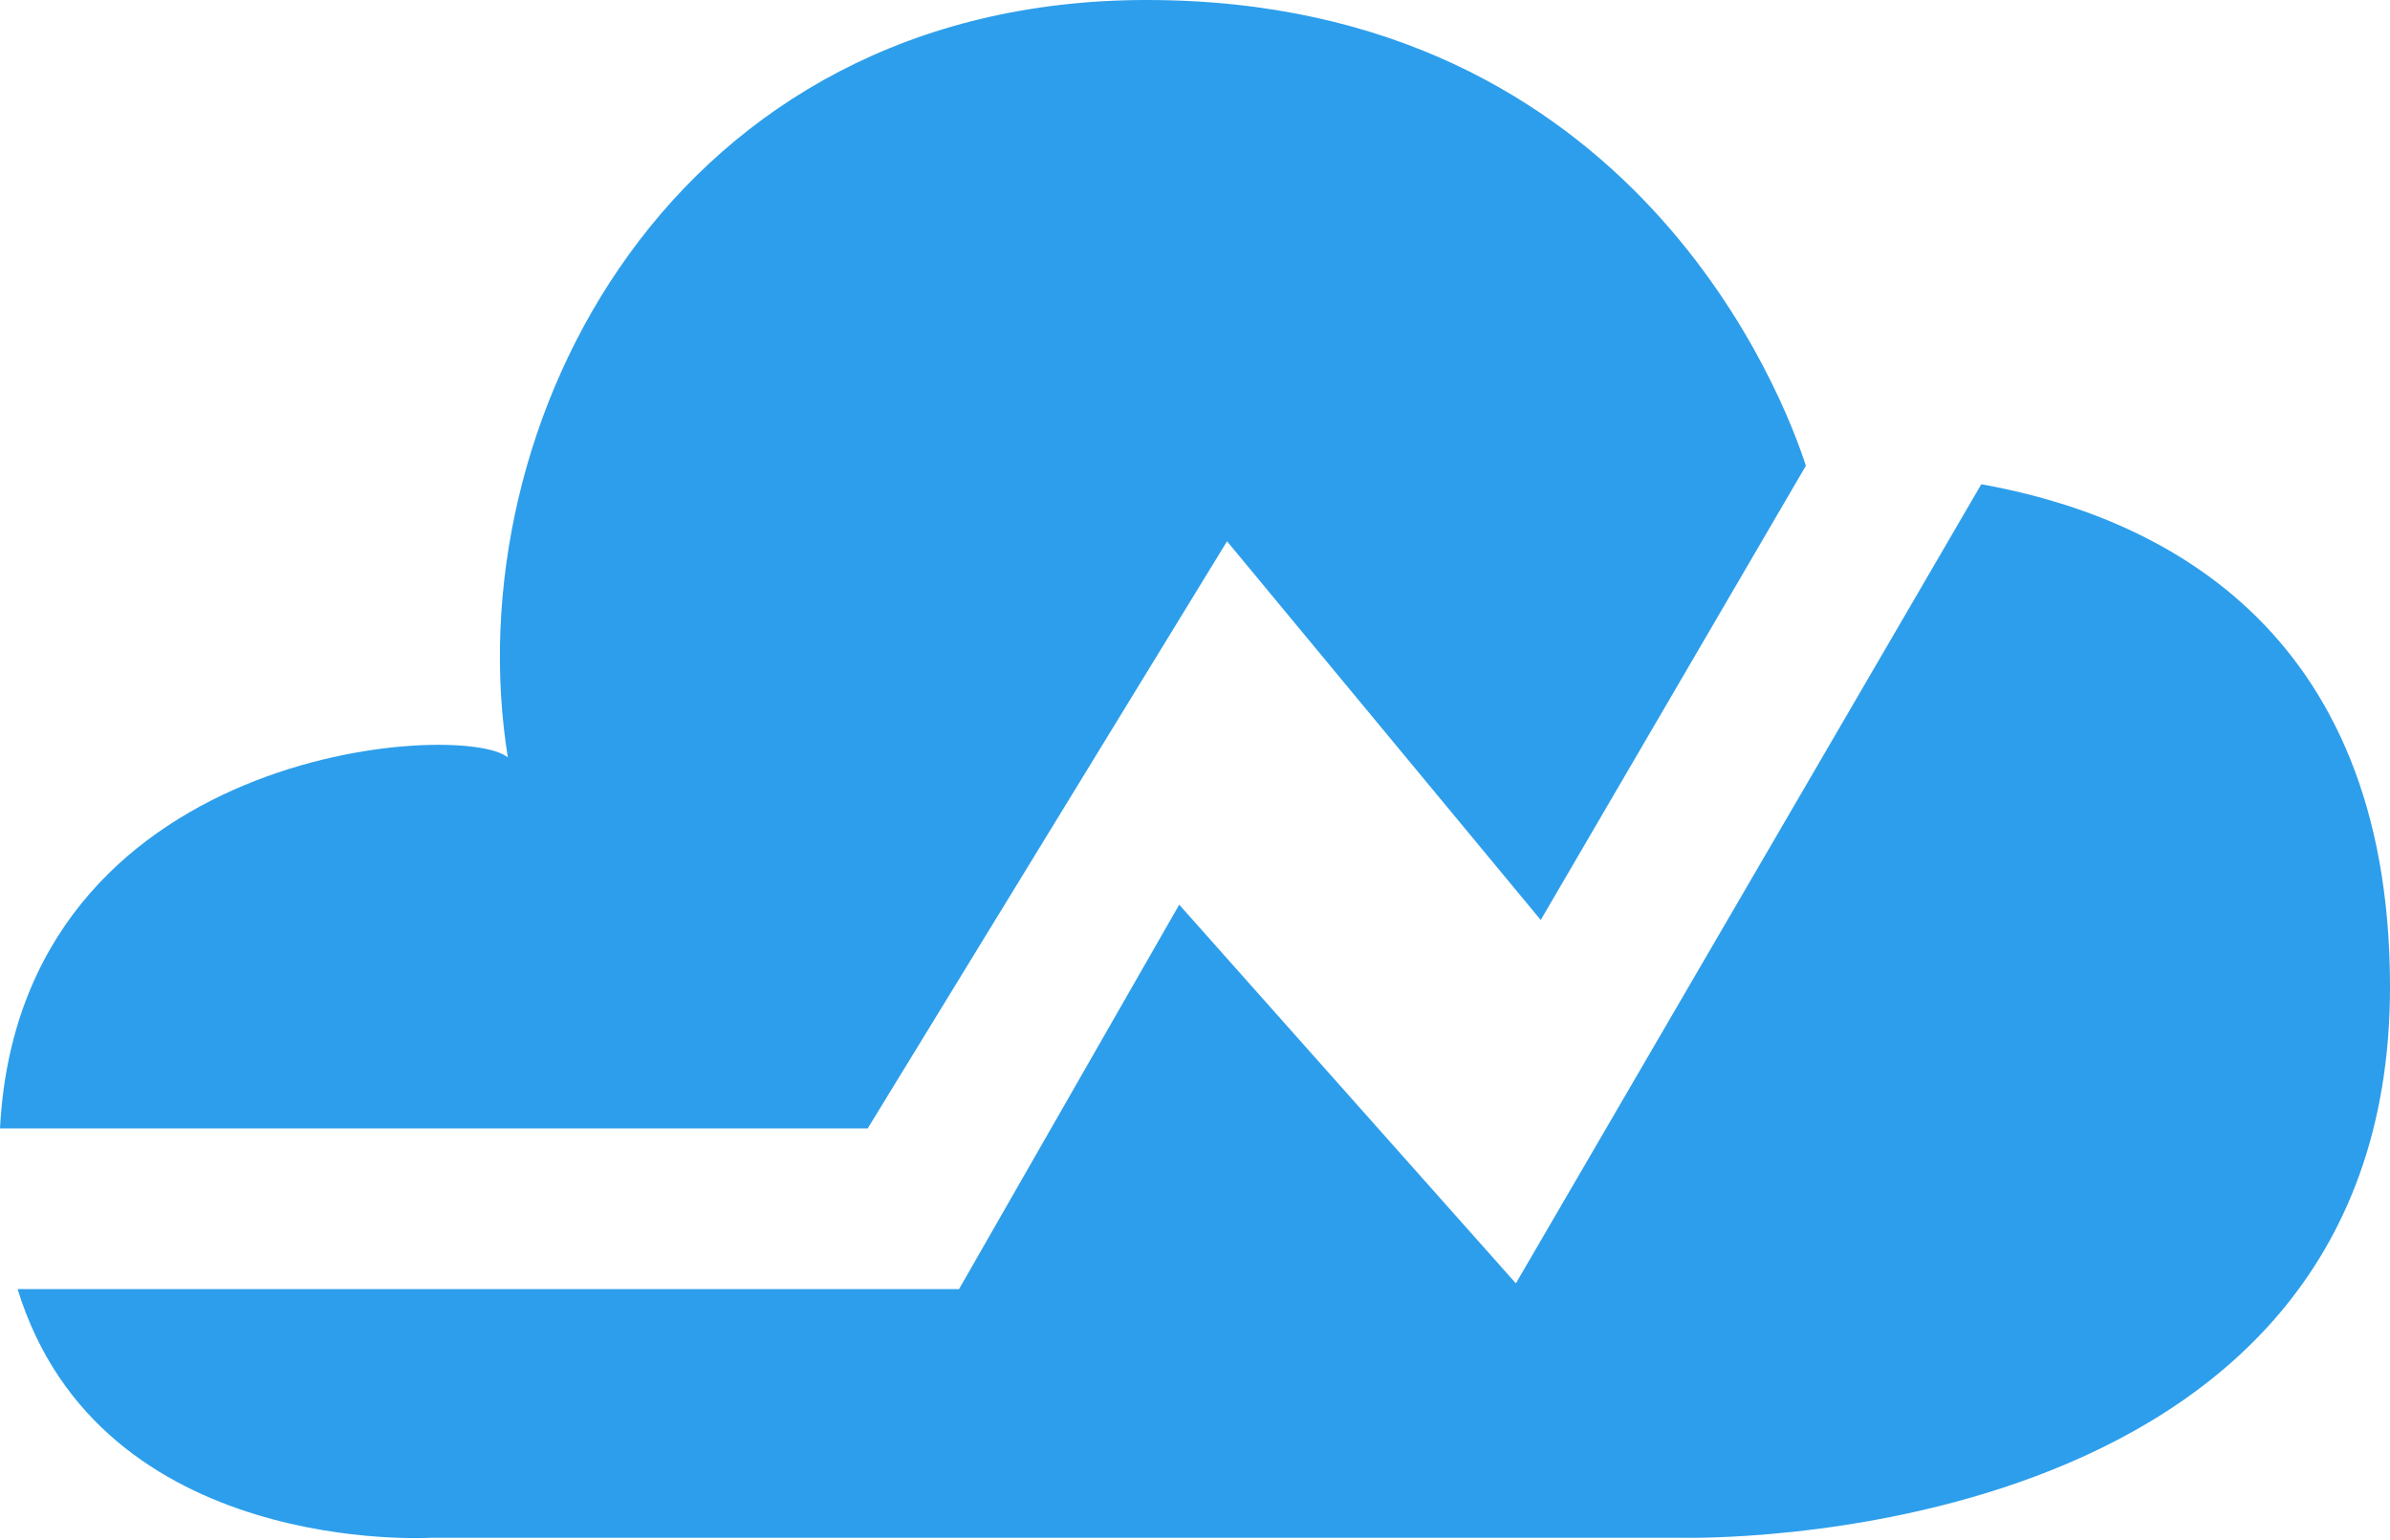 <?xml version="1.0" encoding="UTF-8" standalone="no"?>
<svg width="256px" height="165px" viewBox="0 0 256 165" version="1.1" xmlns="http://www.w3.org/2000/svg" xmlns:xlink="http://www.w3.org/1999/xlink" preserveAspectRatio="xMidYMid">
    <g>
        <path d="M131.432,57.982 L165.033,98.549 L193.433,49.893 C191.257,43.128 175.321,0 122.827,0 C72.016,0 48.66,45.484 54.396,81.134 C49.59,77.128 2.131,79.803 0,120.881 L92.94,120.881 L131.432,57.982 Z M212.222,51.874 L162.37,137.476 L126.31,96.91 L102.724,138.091 L1.886,138.091 C10.745,166.922 46.202,164.726 46.202,164.726 L180.194,164.726 C180.194,164.726 256.001,166.774 256.001,105.72 C256.001,66.707 230.584,55.147 212.222,51.874 Z" fill="#2D9EEB"></path>
    </g>
</svg>
